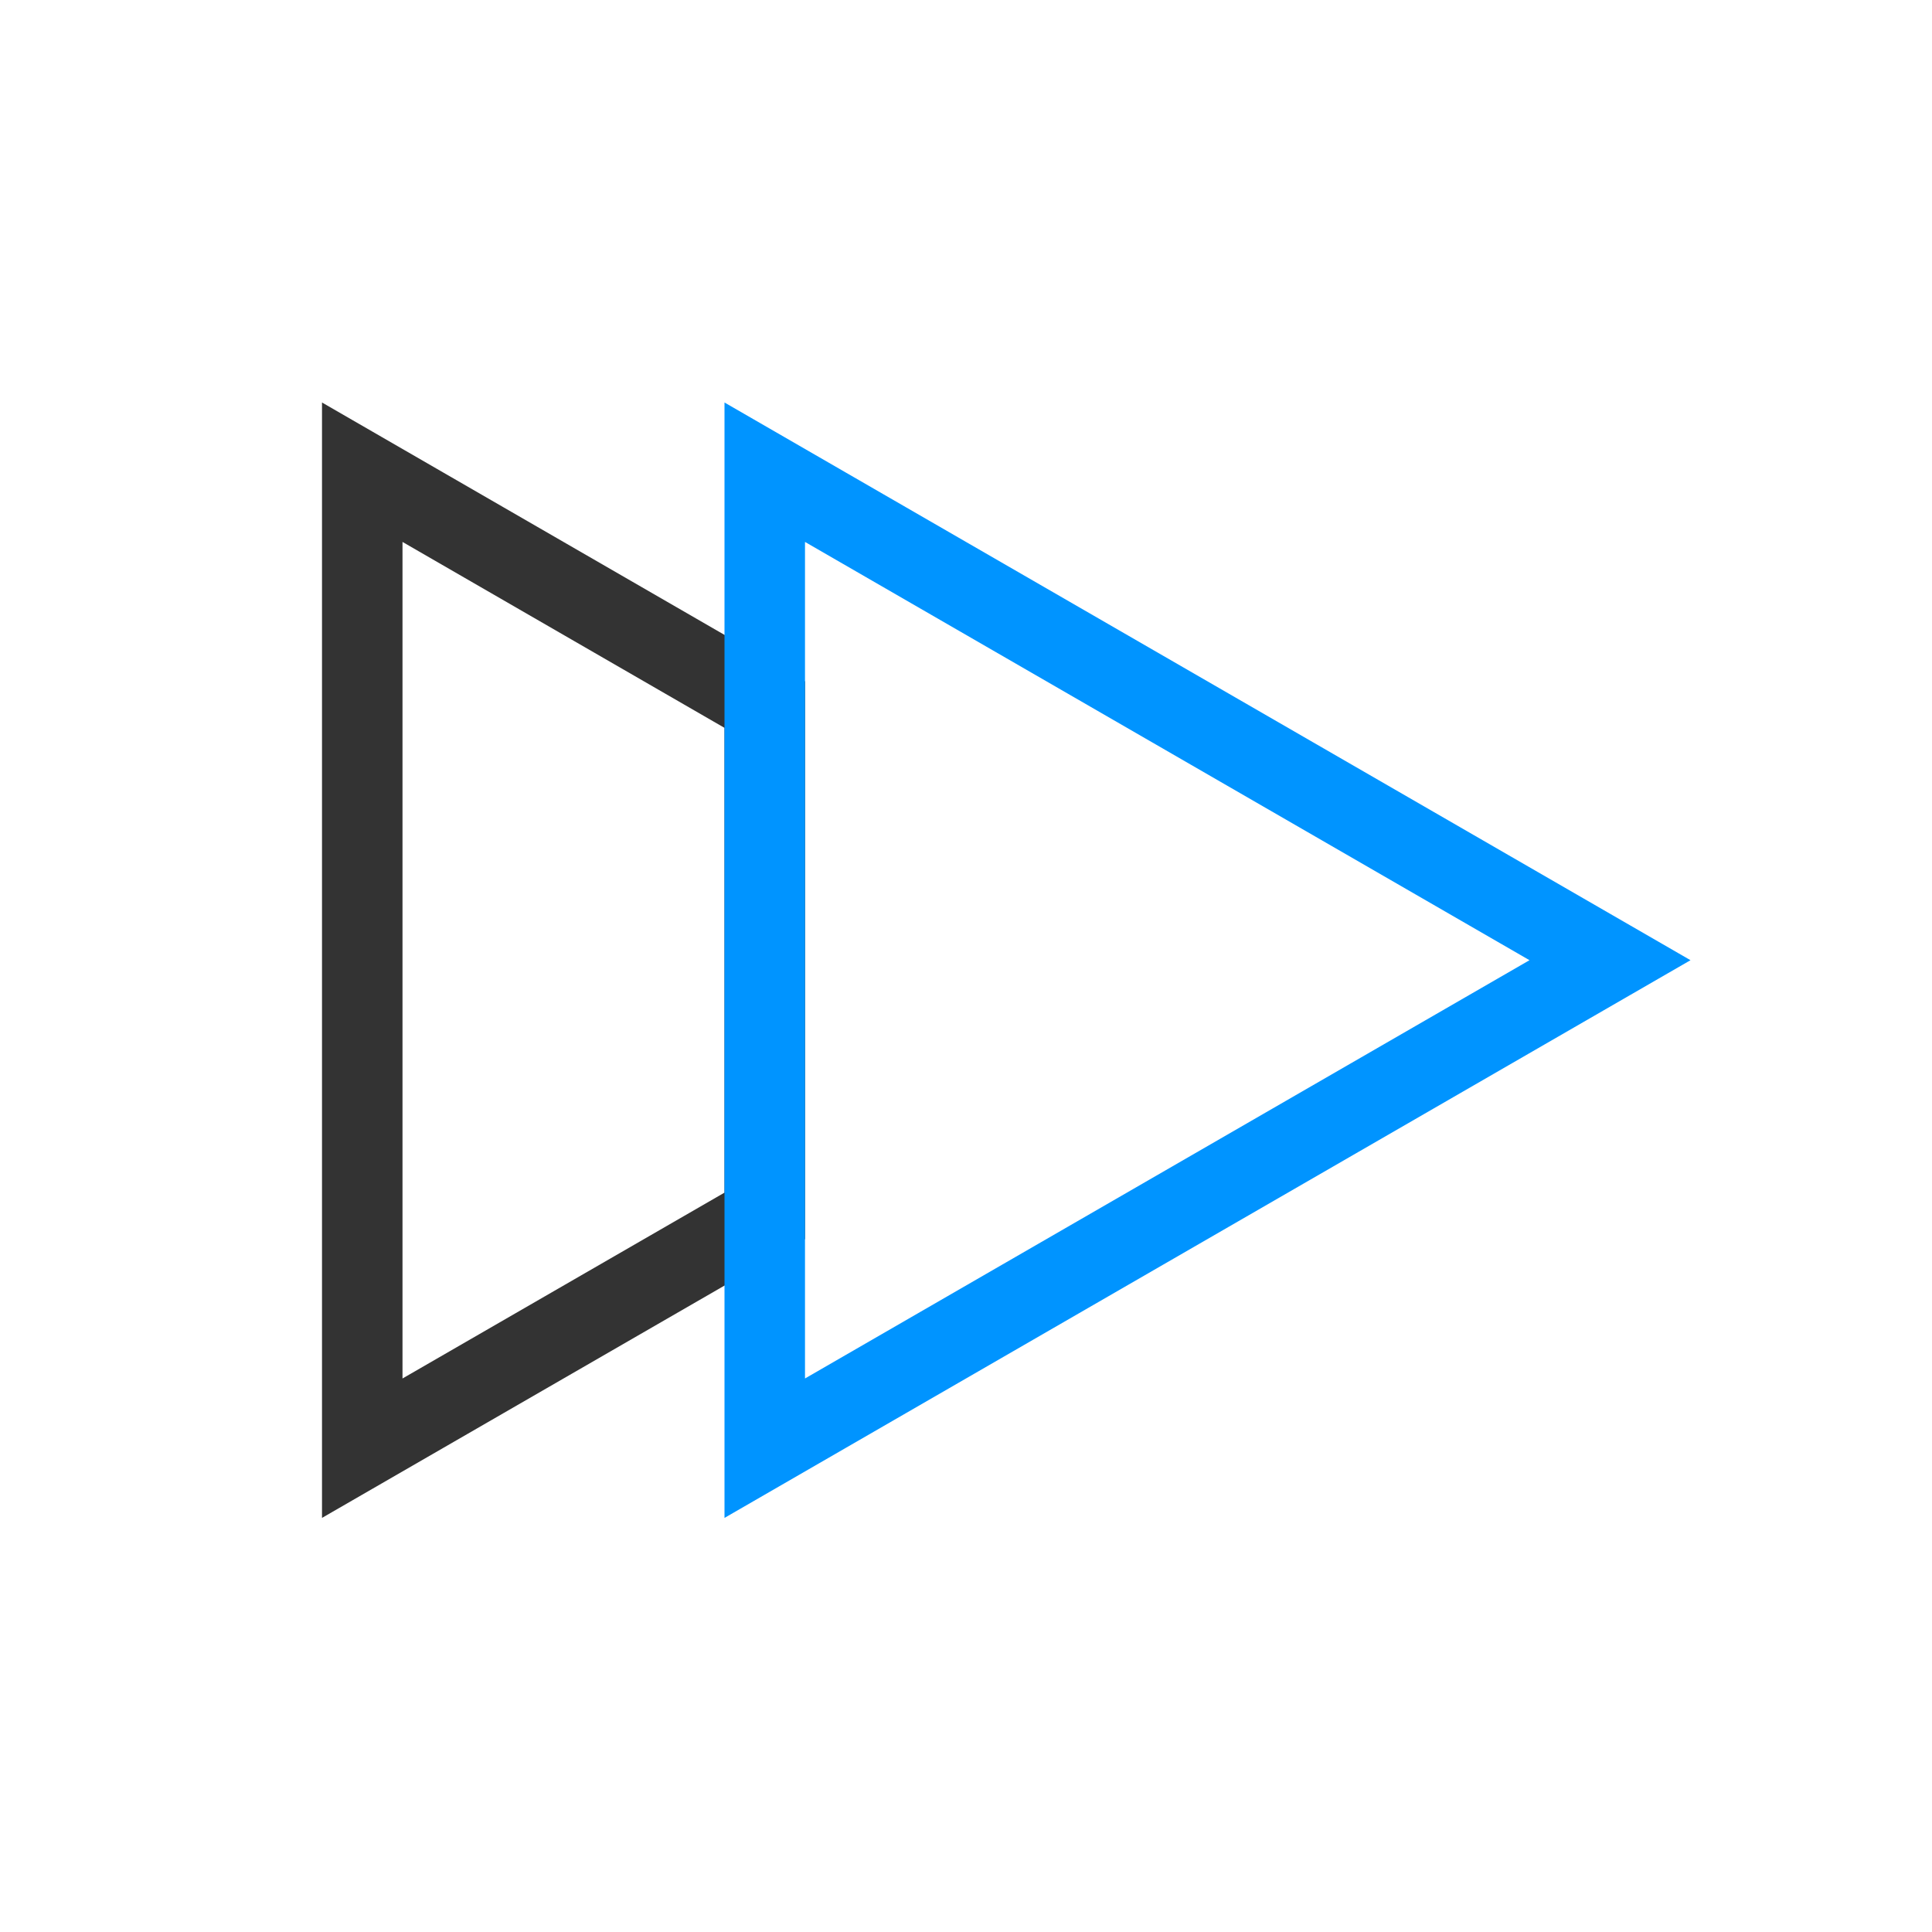 <svg width="24" height="24" viewBox="0 0 24 24" fill="none" xmlns="http://www.w3.org/2000/svg">
<path d="M9.5 12.5L9.5 15.104L4.5 17.99L4.5 5.866L9.5 8.753L9.5 12.5Z" stroke="#333" fill="none"/>
<path d="M9.5 5.866L20 11.928L9.5 17.99L9.5 5.866Z" stroke="#0094ff" fill="none"/>
</svg>
